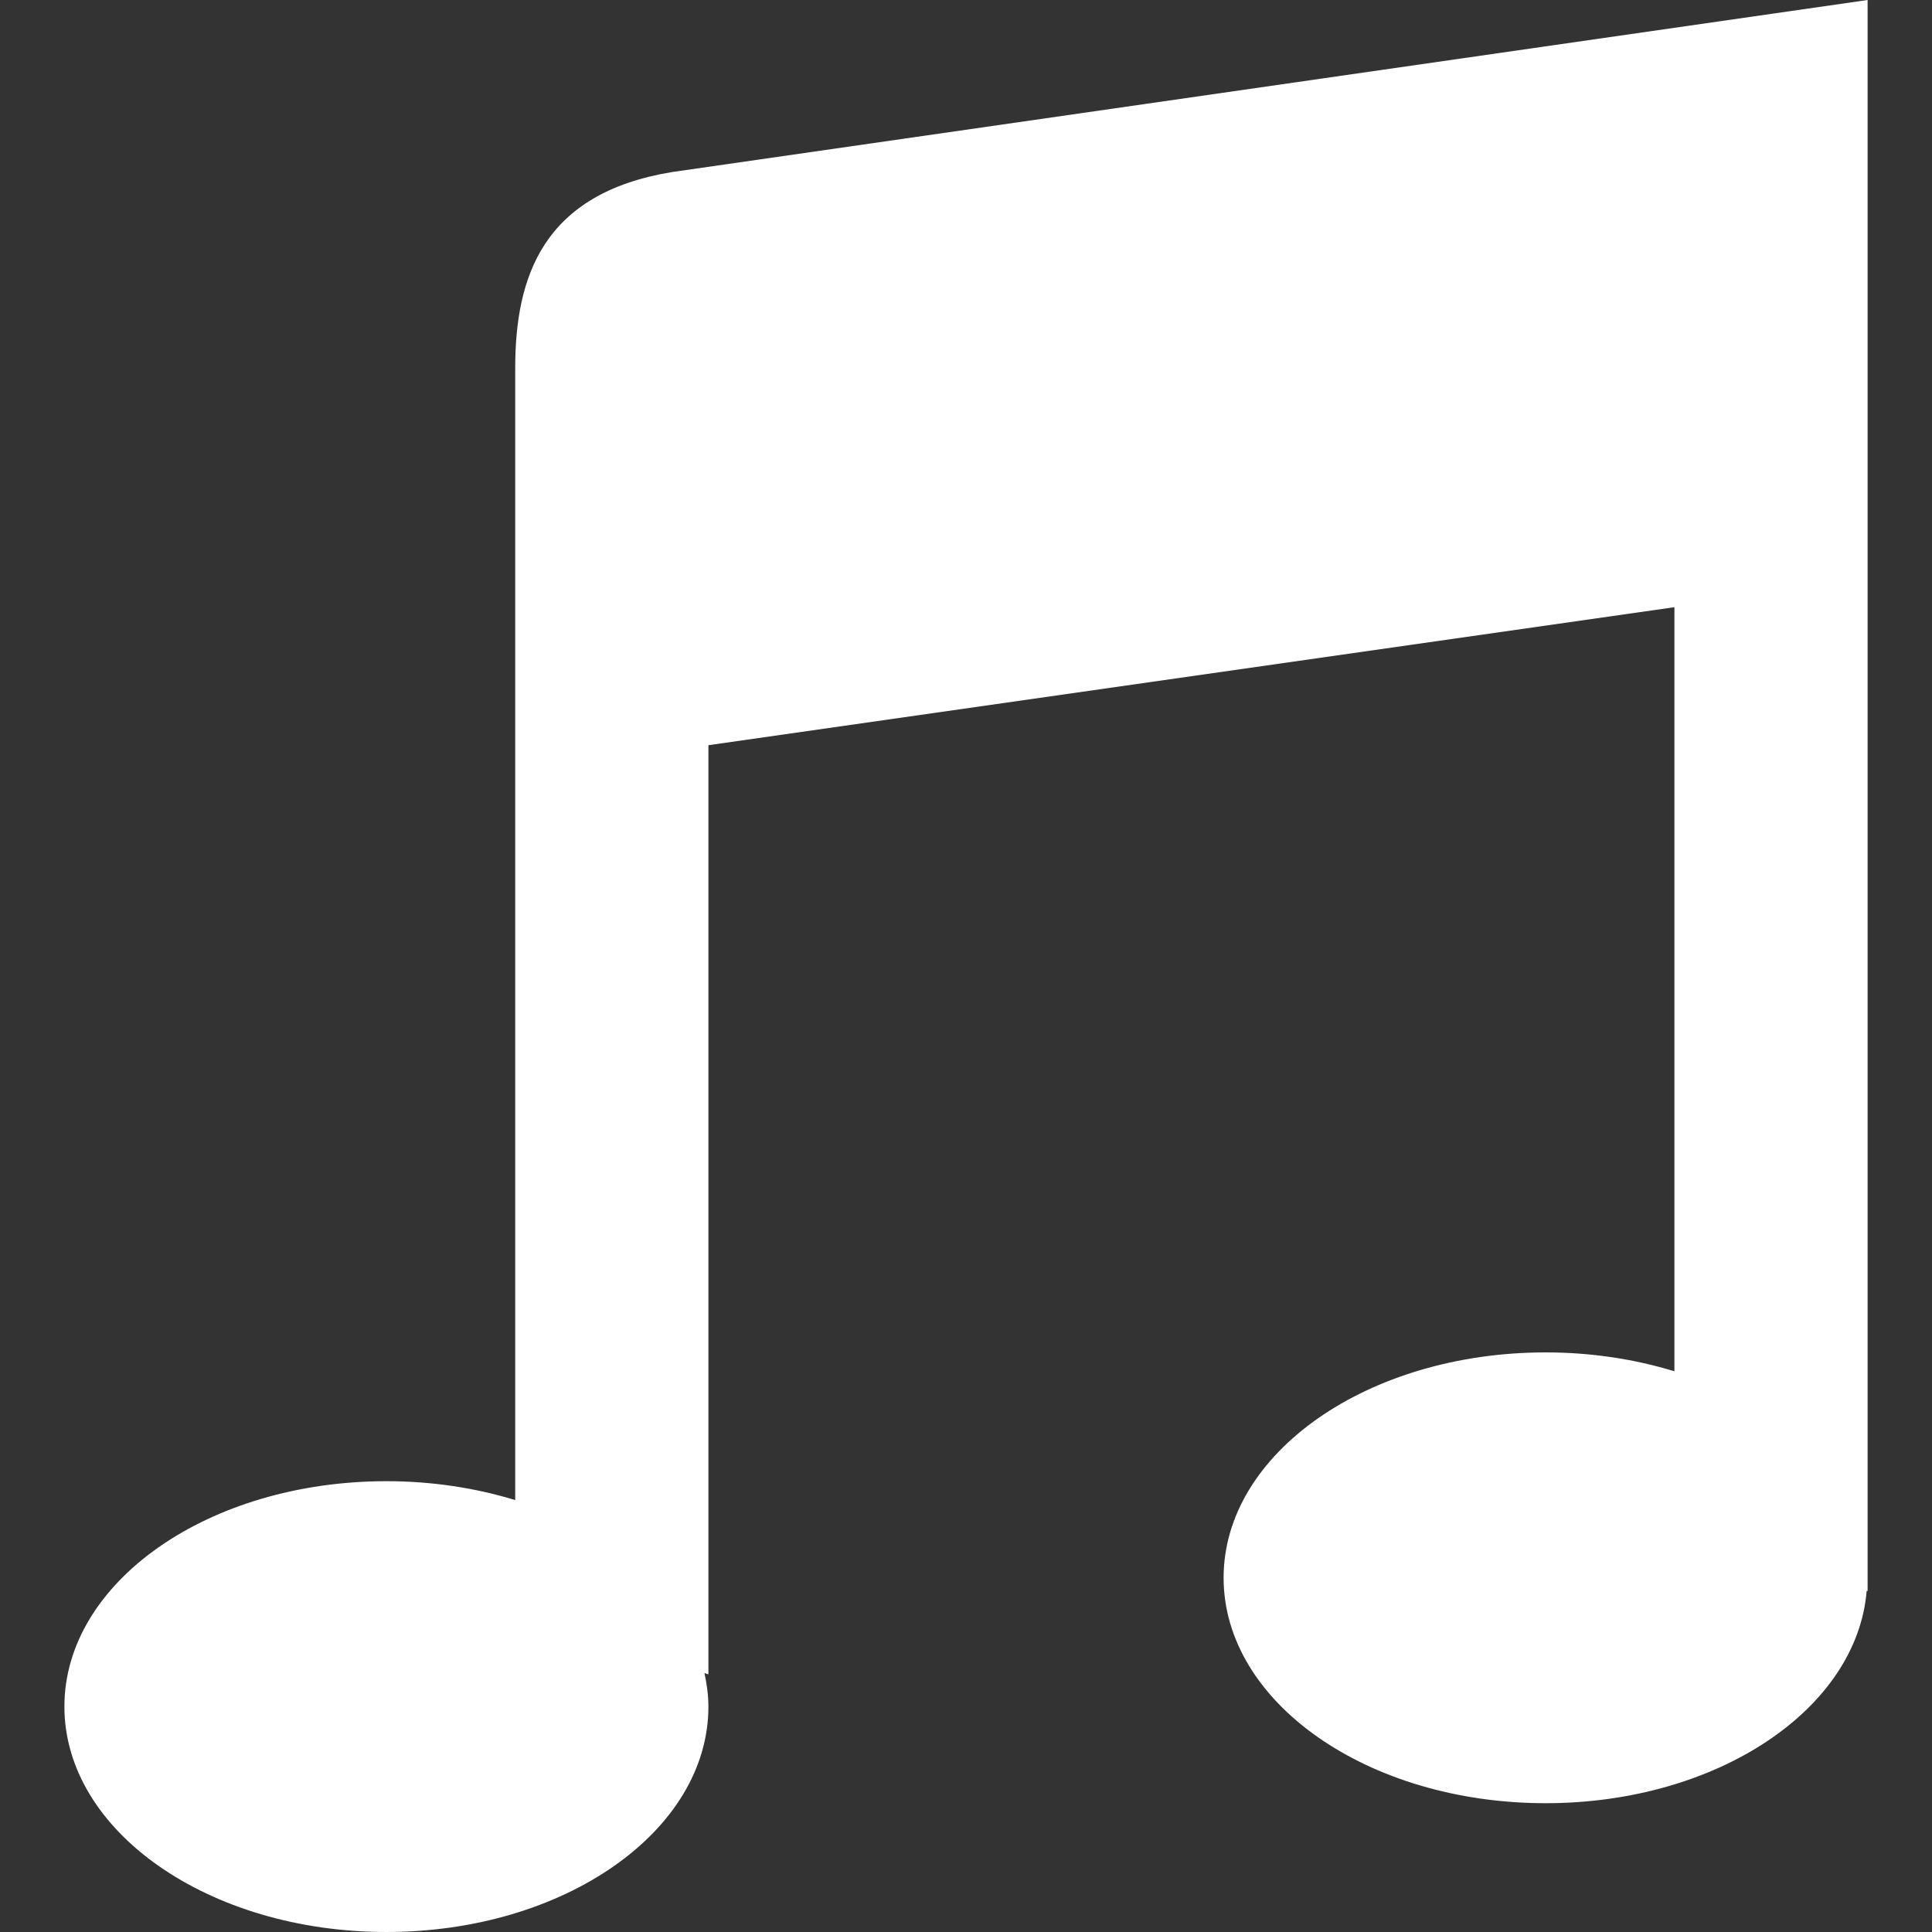 <?xml version="1.0" encoding="iso-8859-1"?>
<!-- Generator: Adobe Illustrator 18.1.1, SVG Export Plug-In . SVG Version: 6.00 Build 0)  -->
<svg xmlns="http://www.w3.org/2000/svg" xmlns:xlink="http://www.w3.org/1999/xlink" version="1.1" id="Capa_1" x="0px" y="0px" viewBox="0 0 268.476 268.476" style="enable-background:new 0 0 268.476 268.476;" xml:space="preserve" width="22px" height="22px">
<rect x="0" y="0" width="268.476" height="268.476" fill="#333333" stroke="none"/>
<g id="Track__x2F__Note">
	<path style="fill-rule:evenodd;clip-rule:evenodd;" d="M93.373,23.911c-17.952,2.954-21.778,14.56-21.778,27.267v157.276   c-5.484-1.678-11.531-2.623-17.899-2.623c-24.711,0-44.746,14.018-44.746,31.322c0,17.304,20.035,31.322,44.746,31.322   c24.711,0,44.746-14.018,44.746-31.322c0-1.587-0.223-3.134-0.548-4.657l0.548,0.183V103.555L232.68,84.378v106.179   c-5.484-1.678-11.531-2.623-17.899-2.623c-24.71,0-44.746,14.018-44.746,31.322c0,17.304,20.036,31.322,44.746,31.322   c23.836,0,43.266-13.054,44.615-29.508l0.131,0.031V0L93.373,23.911z" fill="#FFFFFF"/>
</g>
<g>
</g>
<g>
</g>
<g>
</g>
<g>
</g>
<g>
</g>
<g>
</g>
<g>
</g>
<g>
</g>
<g>
</g>
<g>
</g>
<g>
</g>
<g>
</g>
<g>
</g>
<g>
</g>
<g>
</g>
</svg>
